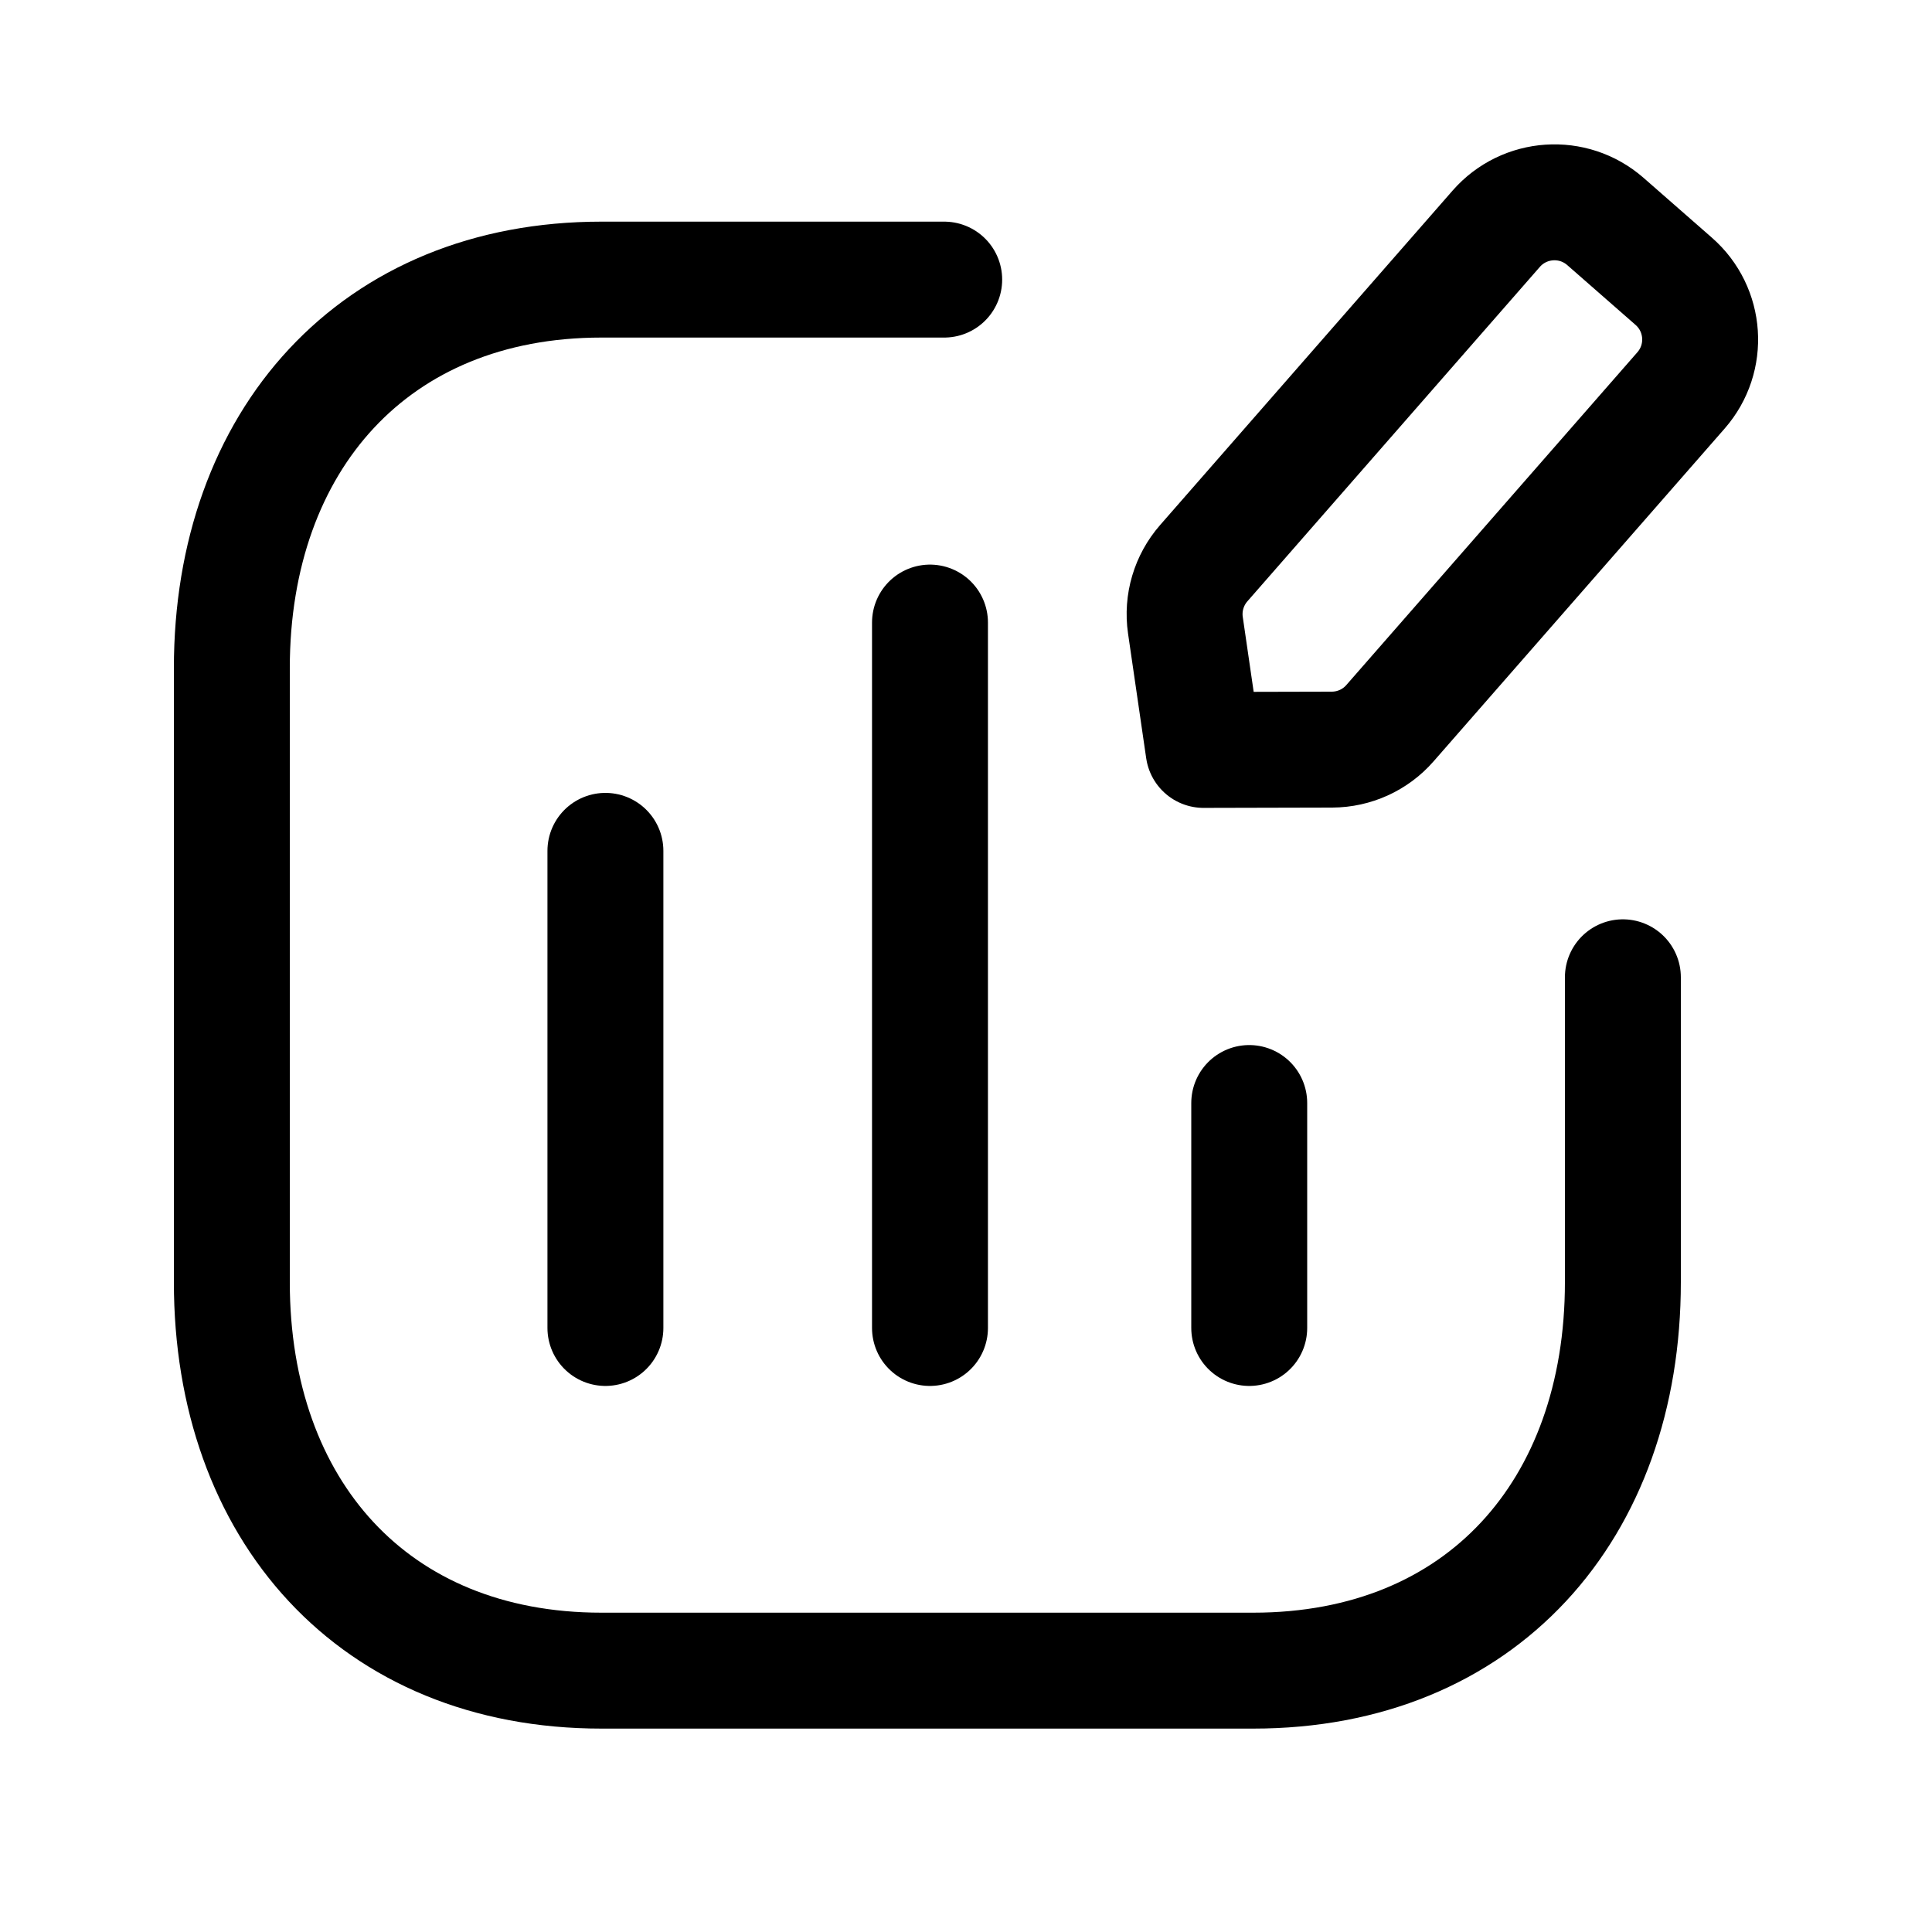 <svg width="25" height="25" viewBox="0 0 25 25" fill="none" xmlns="http://www.w3.org/2000/svg">
<path d="M7.834 11.01V17.184M12.034 8.056V17.184M16.165 14.273V17.184" stroke="black" stroke-width="1.5" stroke-linecap="round" stroke-linejoin="round"/>
<path d="M12.218 3.618H7.783C4.844 3.618 3 5.699 3 8.646V16.592C3 19.538 4.835 21.618 7.783 21.618H16.217C19.166 21.618 21 19.538 21 16.592V12.646" stroke="black" stroke-width="1.5" stroke-linecap="round" stroke-linejoin="round"/>
<path fill-rule="evenodd" clip-rule="evenodd" d="M15.574 9.704L15.339 8.09C15.297 7.801 15.384 7.508 15.576 7.288L19.361 2.96C19.725 2.544 20.357 2.502 20.773 2.865L21.658 3.64C22.074 4.004 22.116 4.635 21.753 5.051L17.986 9.358C17.797 9.575 17.523 9.699 17.236 9.7L15.574 9.704Z" stroke="black" stroke-width="1.5" stroke-linecap="round" stroke-linejoin="round"/>
</svg>